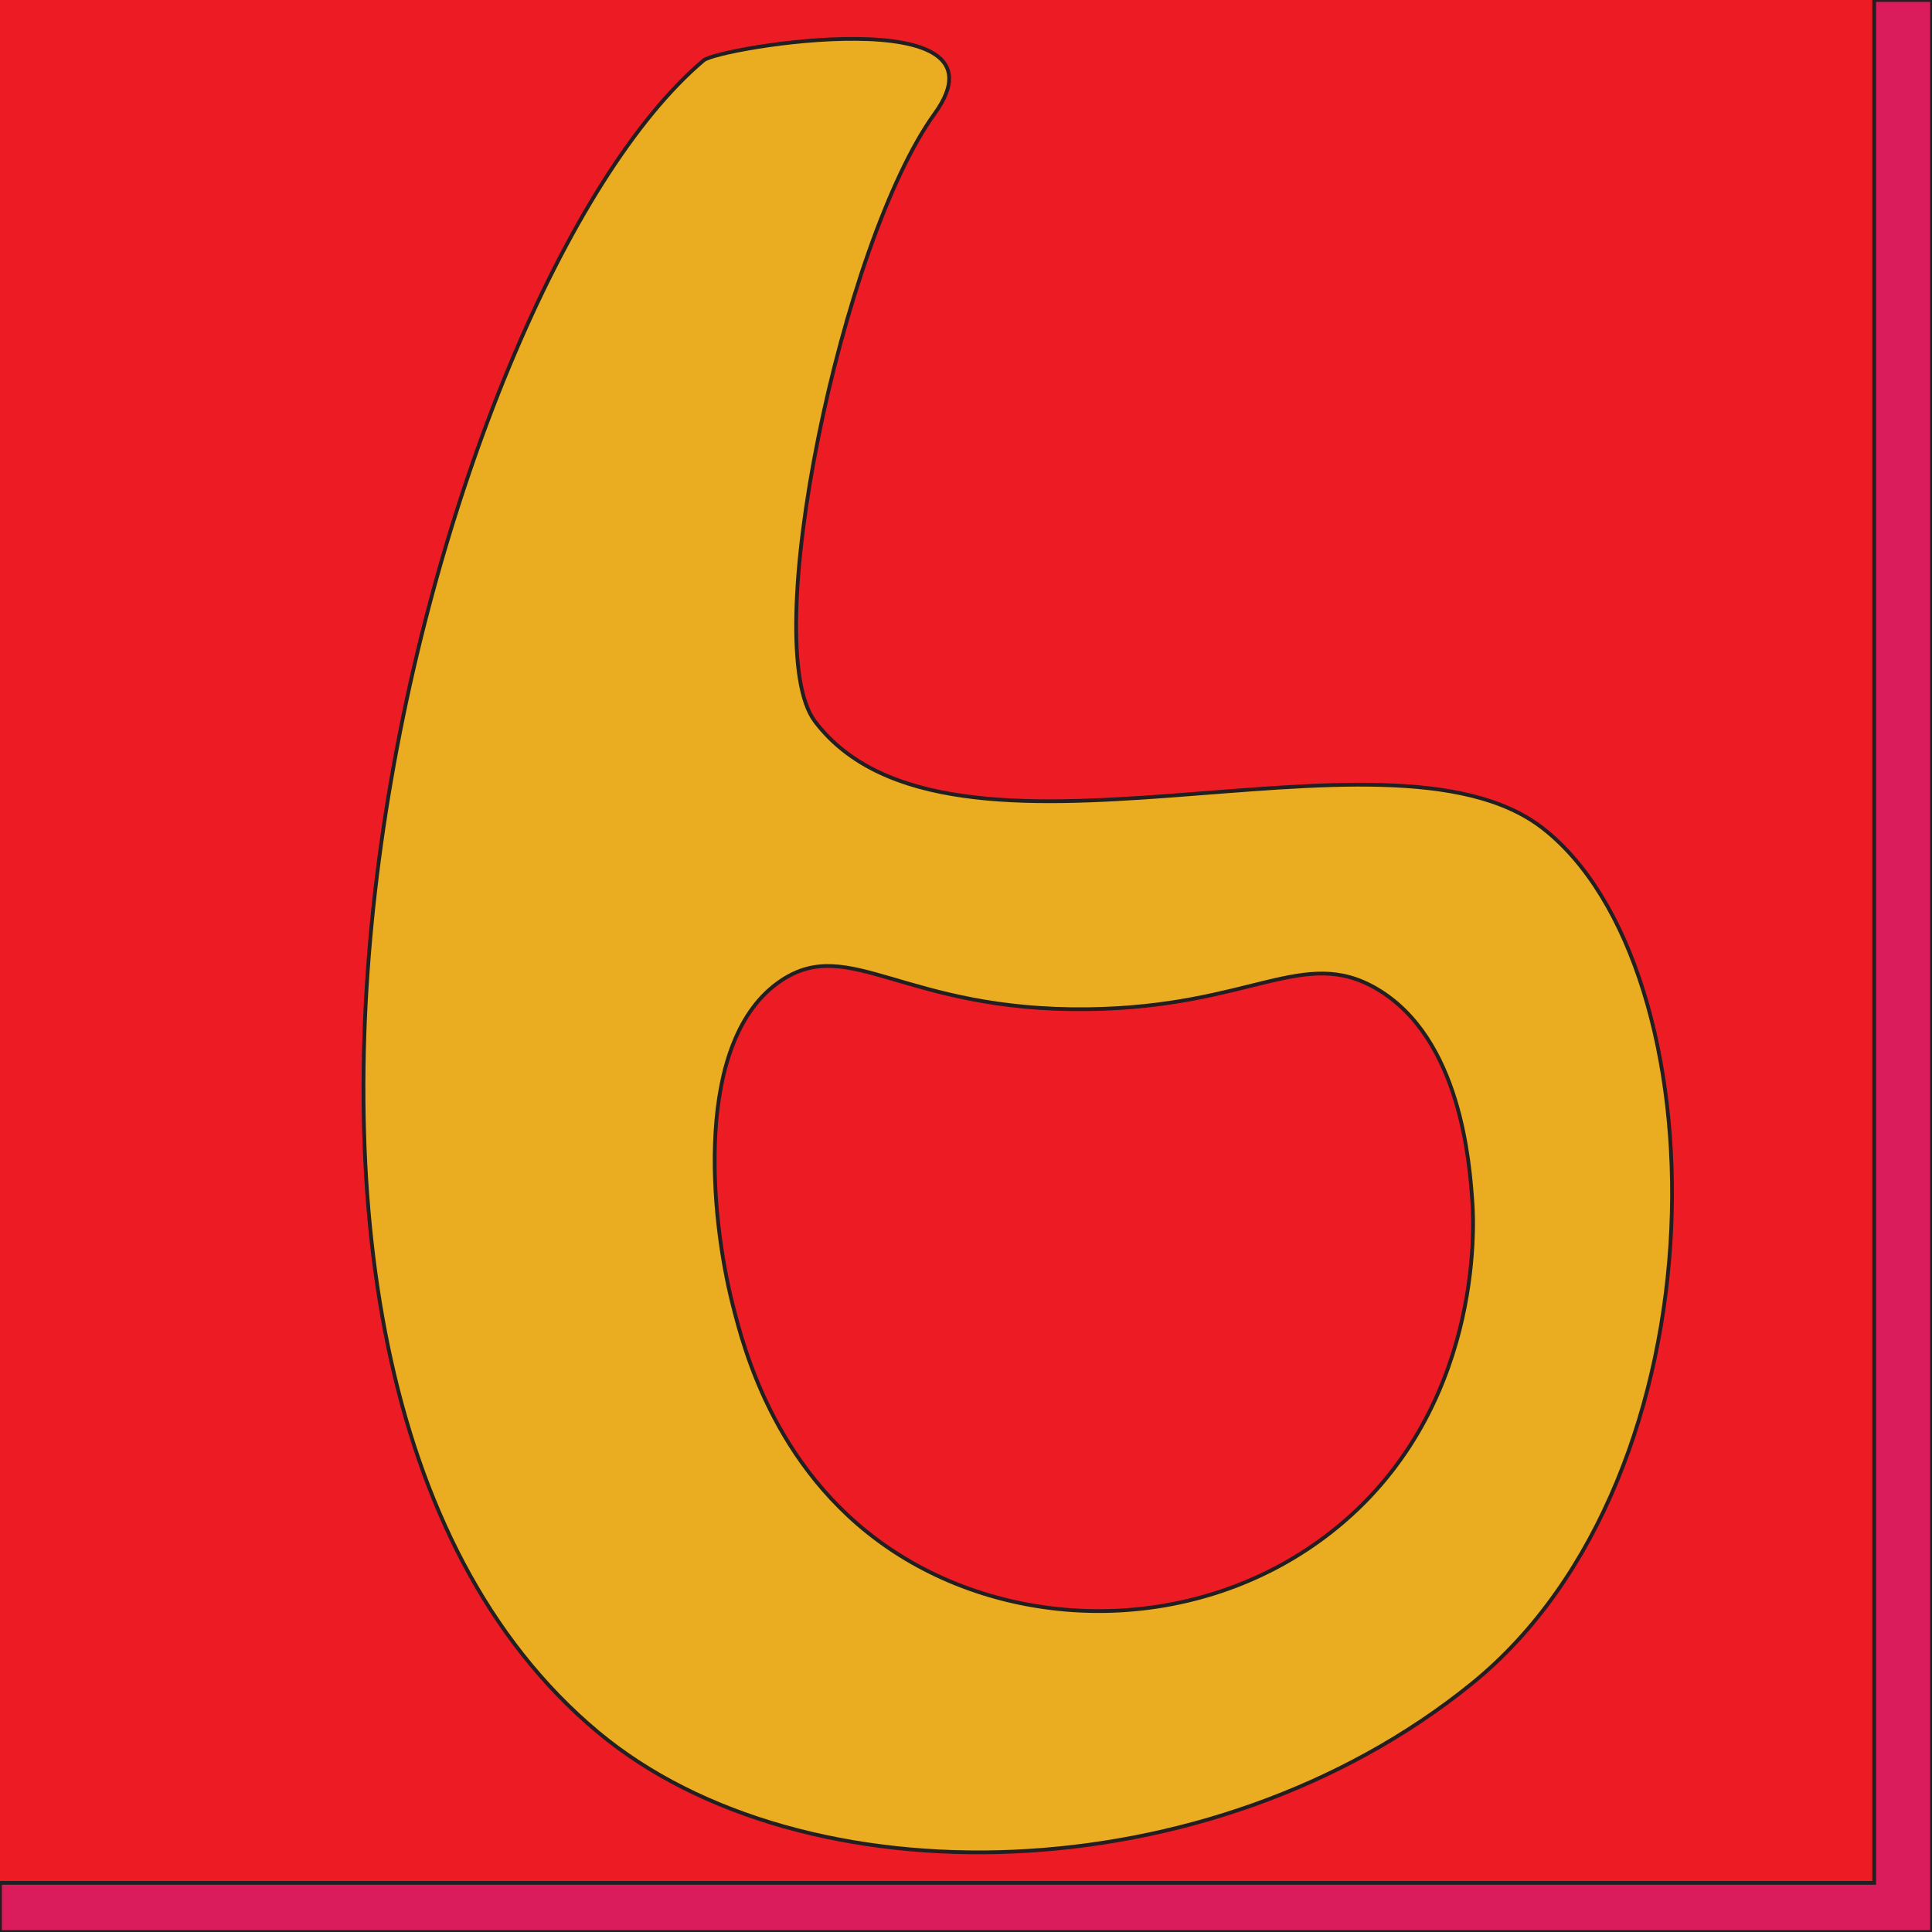 <svg xmlns="http://www.w3.org/2000/svg" viewBox="0 0 512 512"><defs><style>.cls-1{fill:#da1c5c;}.cls-1,.cls-2,.cls-3{stroke:#231f20;stroke-miterlimit:10;}.cls-2{fill:#ed1c24;}.cls-3{fill:#eaac21;}</style></defs><g id="Layer_1" data-name="Layer 1"><rect class="cls-1" width="512" height="512"/><rect class="cls-2" x="-15.32" y="-13.02" width="512" height="512"/></g><g id="Layer_2" data-name="Layer 2"><path class="cls-3" d="M186.47,16c-72.35,61.07-146.1,344.34-28.06,443,54.35,45.4,162.23,43.37,231.55-12.75,68.62-55.56,66.26-190.09,18.79-226.84-41.61-32.22-157,18.84-192.75-28.19-15.3-20.14,7.06-127,31.68-161.08C269.72-.45,190.55,12.54,186.47,16Z"/></g><g id="Layer_3" data-name="Layer 3"><path class="cls-2" d="M207.13,259.79c-23.59,15.6-18.78,63-13,85.79,3,11.92,11.65,46.18,44.42,66.64,33.39,20.84,80.41,20.25,114.13-6.13,40.58-31.75,37.9-82.08,37.53-87.32-.74-10.52-3.08-43.59-25.28-56.68-19.5-11.5-33.31,4.82-76.59,5.36C239.65,268.06,225.23,247.83,207.13,259.79Z"/></g></svg>